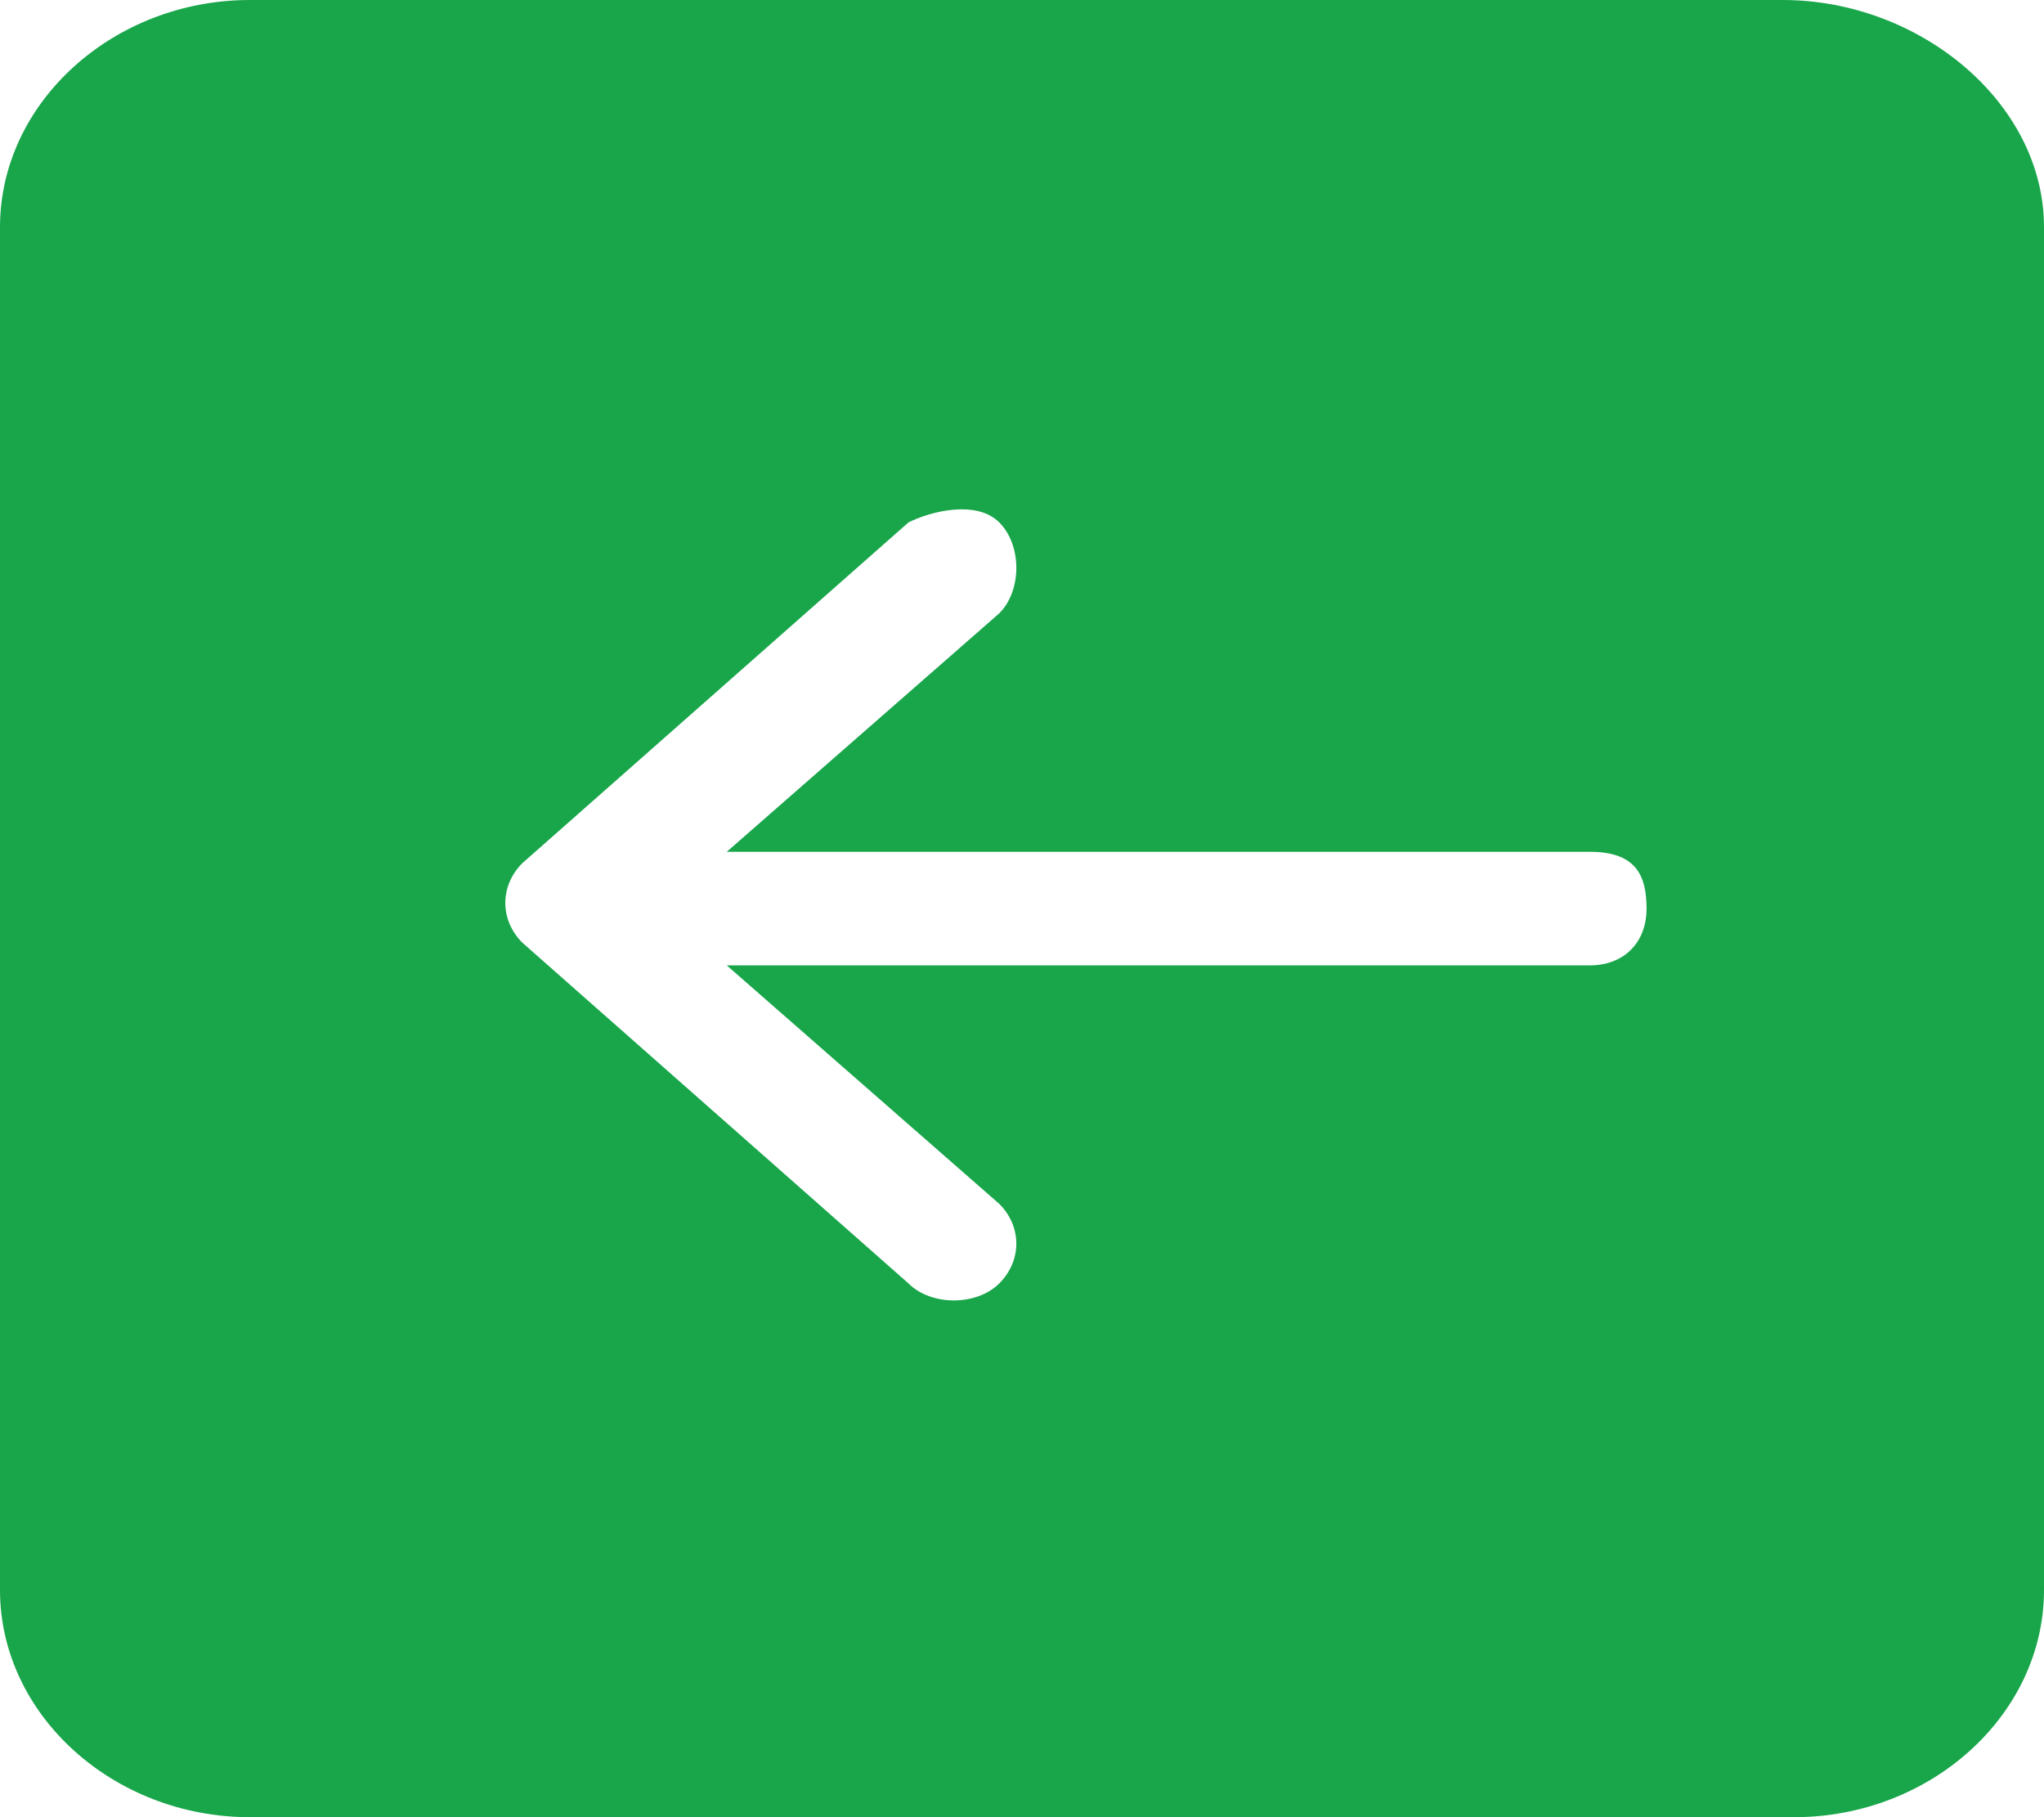 <?xml version="1.0" encoding="utf-8"?>
<!-- Generator: Adobe Illustrator 24.0.1, SVG Export Plug-In . SVG Version: 6.00 Build 0)  -->
<svg version="1.1" id="Camada_1" xmlns="http://www.w3.org/2000/svg" xmlns:xlink="http://www.w3.org/1999/xlink" x="0px" y="0px"
	 viewBox="0 0 18 16" style="enable-background:new 0 0 18 16;" xml:space="preserve">
<style type="text/css">
	.st0{fill:#19A64B;}
</style>
<path class="st0" d="M18,14c0,1.1-1,2-2.2,2H2.2C1,16,0,15.1,0,14V2c0-1.1,1-2,2.2-2h13.5C16.9,0,18,0.9,18,2V14z M14,7.5l-7.6,0
	l2.4-2.1C9,5.2,9,4.8,8.8,4.6S8.2,4.5,8,4.6l-3.4,3c-0.2,0.2-0.2,0.5,0,0.7c0,0,0,0,0,0l3.4,3c0.2,0.2,0.6,0.2,0.8,0s0.2-0.5,0-0.7
	L6.4,8.5l7.6,0c0.3,0,0.5-0.2,0.5-0.5C14.5,7.7,14.4,7.5,14,7.5z"/>
</svg>
